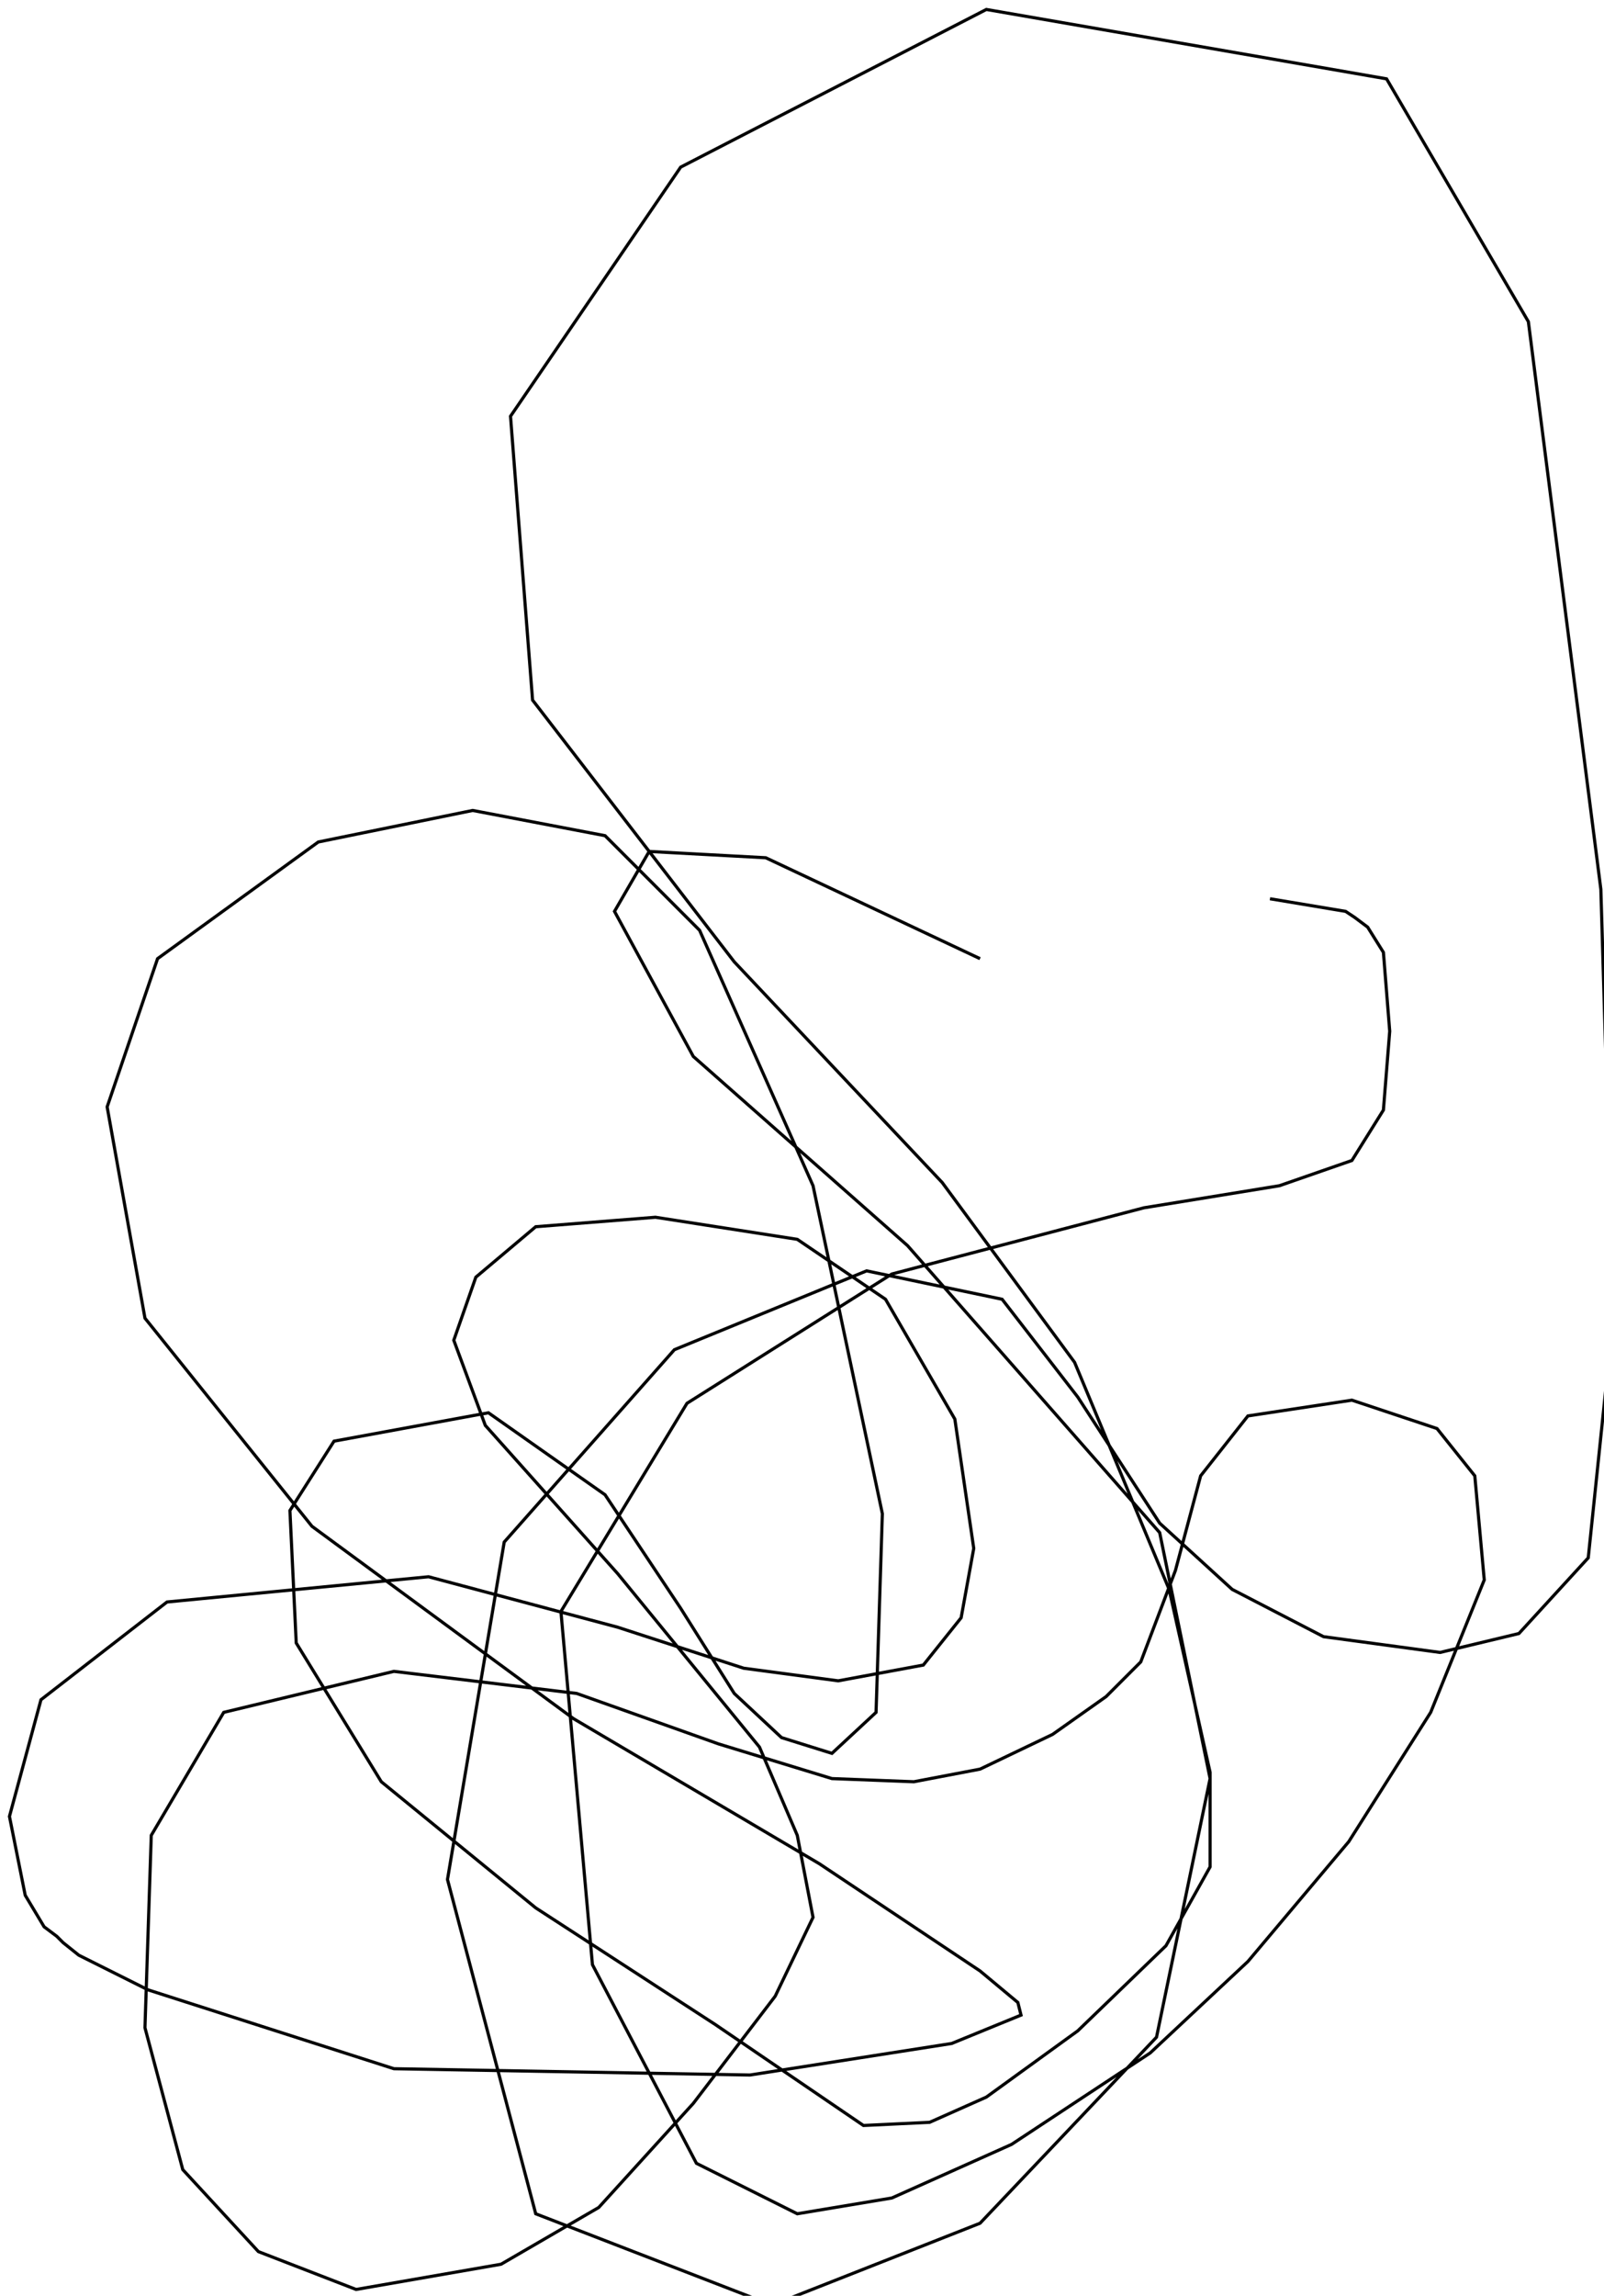 <?xml version="1.0" encoding="utf-8" ?>
<svg baseProfile="tiny" height="728" version="1.2" viewBox="-3 -3 509 728" width="509" xmlns="http://www.w3.org/2000/svg" xmlns:ev="http://www.w3.org/2001/xml-events" xmlns:xlink="http://www.w3.org/1999/xlink"><defs /><path d="M308 301 L240 269 L203 267 L192 286 L217 332 L285 392 L365 483 L381 561 L364 643 L308 702 L242 728 L167 699 L139 593 L157 486 L211 425 L272 400 L315 409 L339 440 L365 480 L388 501 L417 516 L454 521 L479 515 L501 491 L509 414 L505 279 L482 99 L437 22 L310 0 L213 50 L159 129 L166 219 L230 302 L296 372 L338 429 L368 501 L381 559 L381 589 L367 614 L339 641 L310 662 L292 670 L271 671 L224 639 L167 602 L118 562 L91 518 L89 476 L103 454 L152 445 L189 471 L213 507 L230 534 L245 548 L261 553 L275 540 L277 477 L255 373 L219 292 L189 262 L147 254 L98 264 L47 301 L31 348 L43 415 L96 481 L179 542 L257 588 L308 622 L320 632 L321 636 L299 645 L235 655 L122 653 L44 628 L22 617 L17 613 L15 611 L11 608 L5 598 L0 573 L10 536 L50 505 L133 497 L193 513 L233 526 L263 530 L290 525 L302 510 L306 488 L300 447 L278 409 L250 390 L205 383 L167 386 L148 402 L141 422 L151 449 L193 496 L238 551 L250 579 L255 605 L243 630 L217 664 L187 697 L156 715 L110 723 L79 711 L55 685 L43 640 L45 579 L68 540 L122 527 L180 534 L225 550 L261 561 L287 562 L308 558 L331 547 L348 535 L359 524 L370 495 L378 465 L393 446 L426 441 L453 450 L465 465 L468 498 L451 540 L425 581 L393 619 L362 648 L318 677 L280 694 L250 699 L218 683 L185 620 L175 508 L215 442 L280 401 L360 380 L403 373 L426 365 L436 349 L438 324 L436 299 L431 291 L427 288 L424 286 L400 282 " fill="none" stroke="black" /></svg>